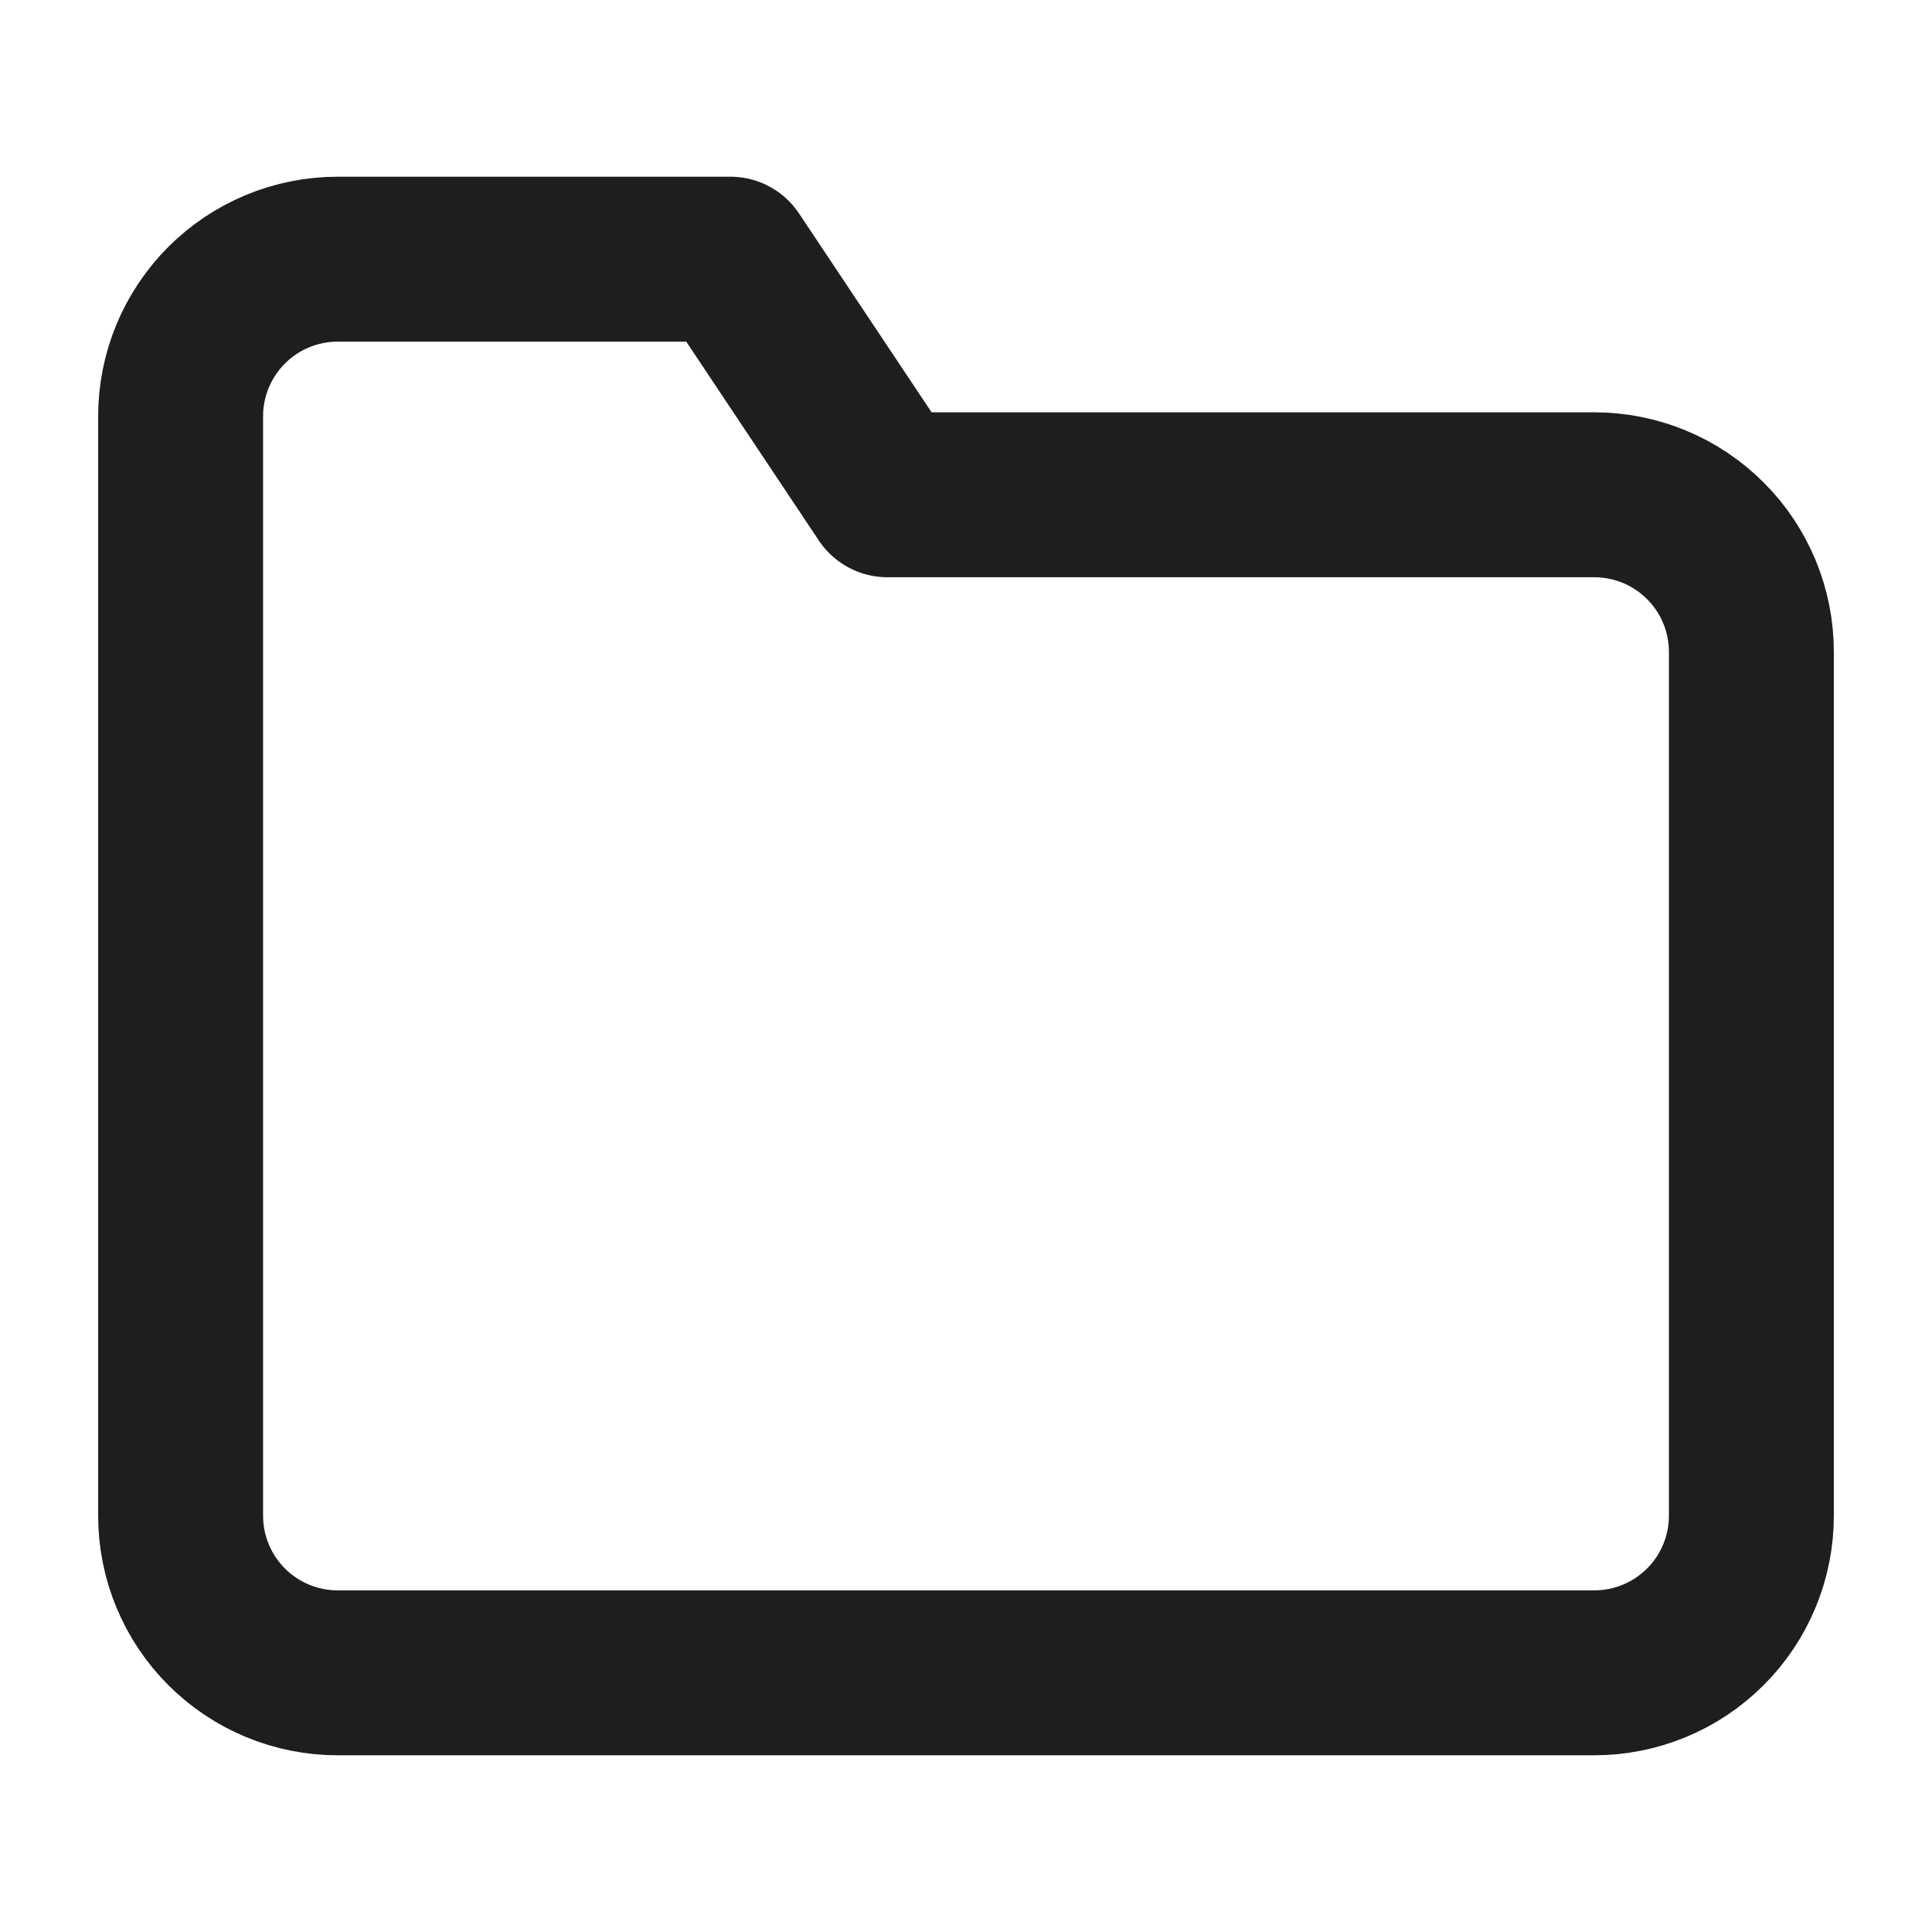<svg width="30" height="30" viewBox="0 0 40 41" fill="none" xmlns="http://www.w3.org/2000/svg">
<path d="M36.667 32.167C36.667 33.051 36.316 33.899 35.69 34.524C35.065 35.149 34.217 35.5 33.333 35.5H6.667C5.783 35.5 4.935 35.149 4.31 34.524C3.685 33.899 3.333 33.051 3.333 32.167V8.833C3.333 7.949 3.685 7.101 4.31 6.476C4.935 5.851 5.783 5.5 6.667 5.5H15L18.333 10.5H33.333C34.217 10.5 35.065 10.851 35.69 11.476C36.316 12.101 36.667 12.949 36.667 13.833V32.167Z" stroke="#1E1E1E" stroke-width="3.5" stroke-linecap="round" stroke-linejoin="round"/>
</svg>
